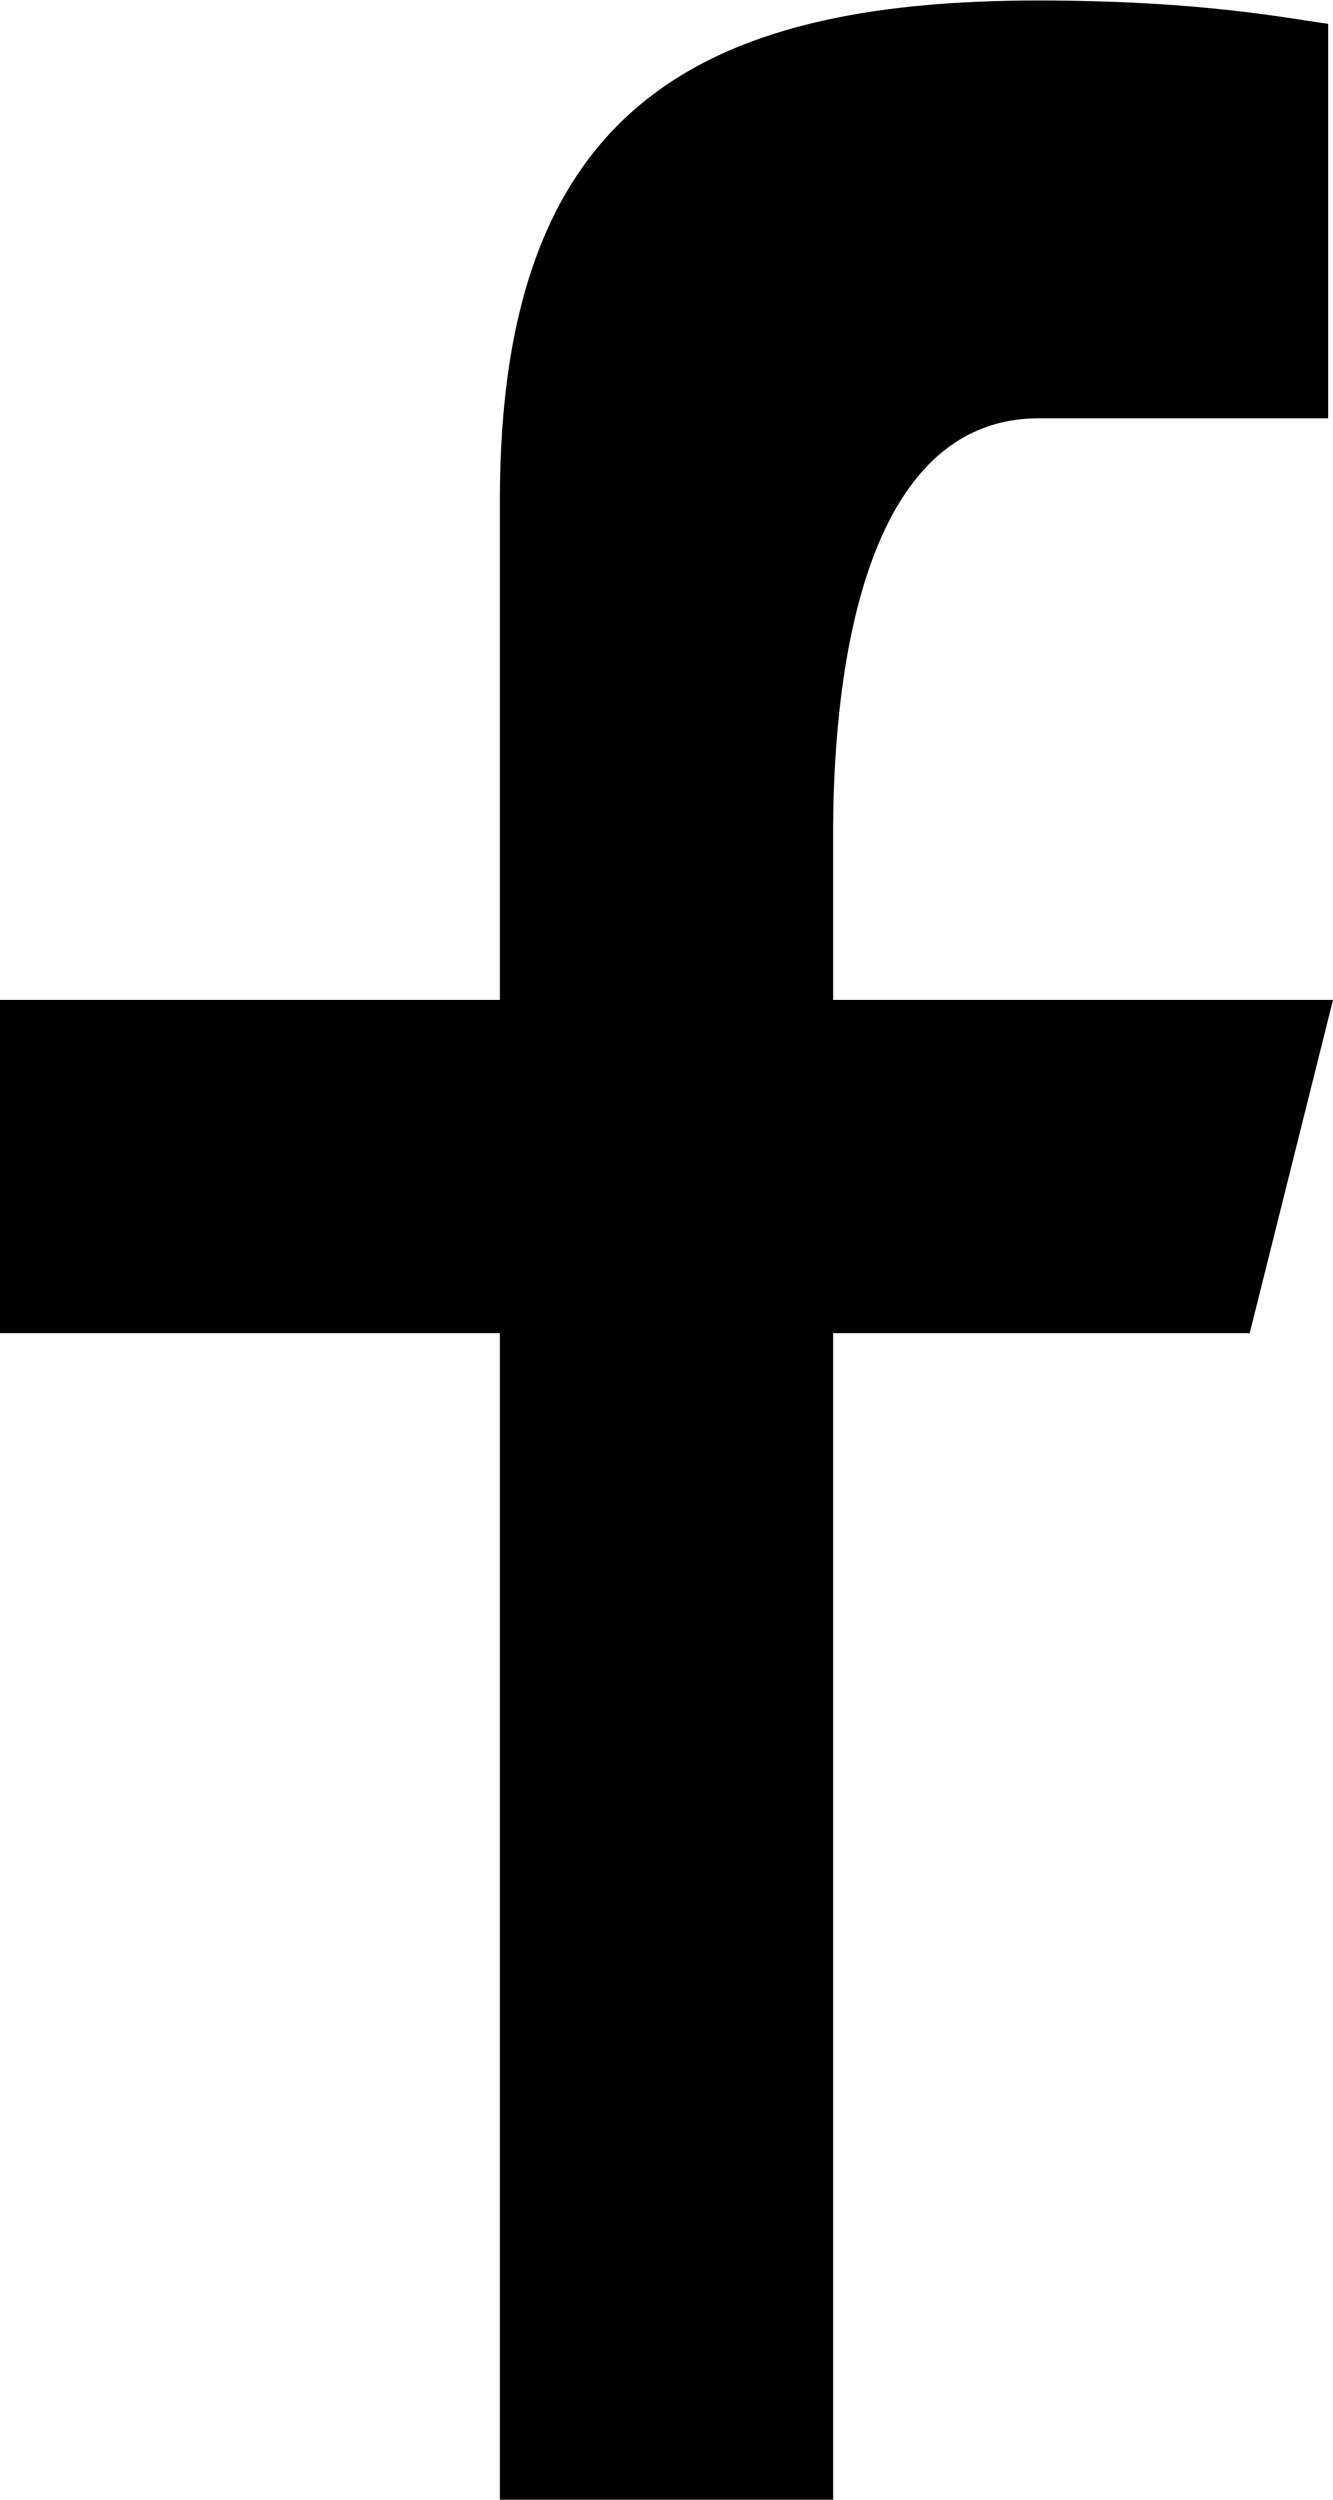 <svg xmlns="http://www.w3.org/2000/svg" width="8" height="15" viewBox="0 0 8 15"><g><g><path d="M3 15V8H0V6h3V3C3 .66 4.182.003 6.229.003c.98 0 1.496.107 1.742.14v2.367H6.235C5.122 2.511 5 4.209 5 5v1h3l-.5 2H5v7z"/></g></g></svg>
